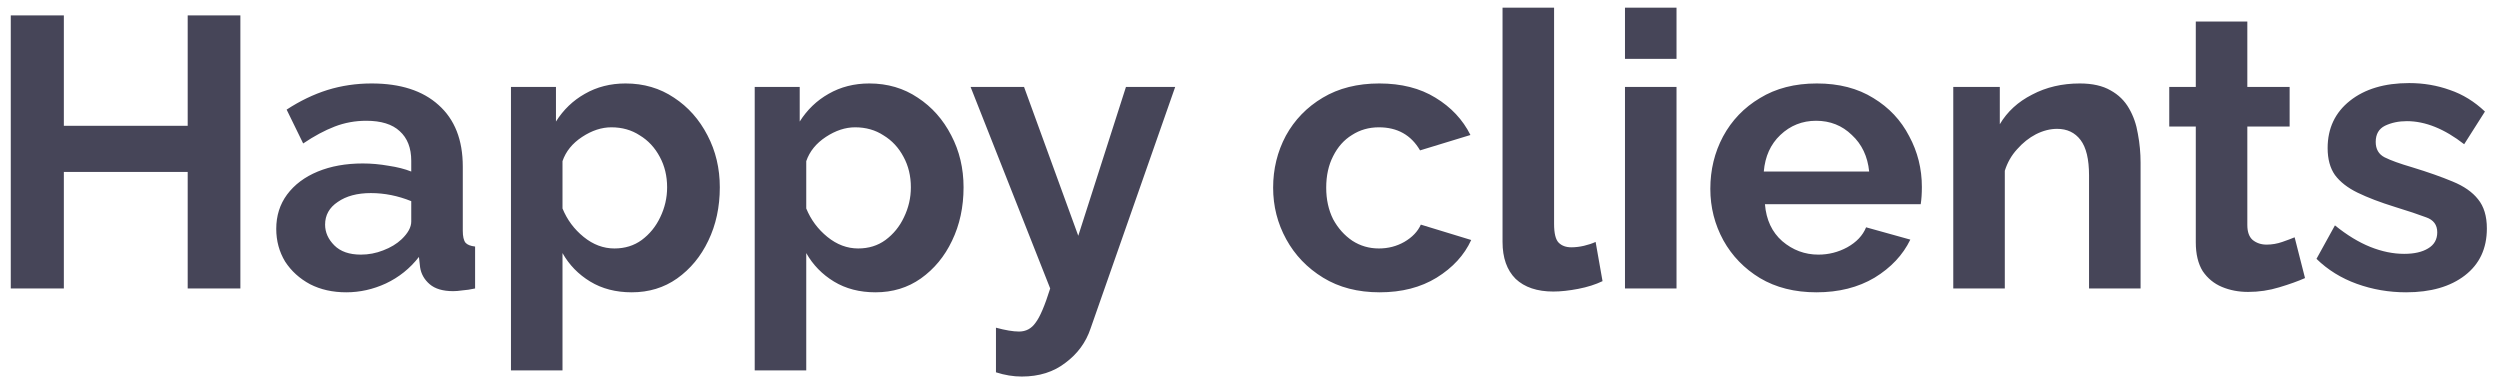 <svg width="130" height="20" viewBox="0 0 130 20" fill="none" xmlns="http://www.w3.org/2000/svg">
<path d="M12.5 0.8V15H9.76V8.94H3.32V15H0.56V0.8H3.32V6.54H9.76V0.8H12.5ZM14.365 11.9C14.365 11.22 14.552 10.627 14.925 10.12C15.312 9.6 15.845 9.2 16.525 8.92C17.205 8.64 17.985 8.5 18.865 8.5C19.305 8.5 19.752 8.54 20.205 8.62C20.659 8.687 21.052 8.787 21.385 8.92V8.36C21.385 7.693 21.185 7.18 20.785 6.82C20.399 6.46 19.819 6.28 19.045 6.28C18.472 6.28 17.925 6.38 17.405 6.58C16.885 6.78 16.339 7.073 15.765 7.46L14.905 5.7C15.599 5.247 16.305 4.907 17.025 4.68C17.759 4.453 18.525 4.34 19.325 4.34C20.819 4.34 21.979 4.713 22.805 5.46C23.645 6.207 24.065 7.273 24.065 8.66V12C24.065 12.293 24.112 12.5 24.205 12.62C24.299 12.727 24.465 12.793 24.705 12.82V15C24.465 15.053 24.245 15.087 24.045 15.1C23.859 15.127 23.699 15.14 23.565 15.14C23.032 15.14 22.625 15.02 22.345 14.78C22.065 14.54 21.899 14.247 21.845 13.9L21.785 13.36C21.319 13.96 20.745 14.42 20.065 14.74C19.399 15.047 18.712 15.2 18.005 15.2C17.299 15.2 16.672 15.06 16.125 14.78C15.579 14.487 15.145 14.093 14.825 13.6C14.519 13.093 14.365 12.527 14.365 11.9ZM20.885 12.44C21.219 12.12 21.385 11.813 21.385 11.52V10.46C20.692 10.18 19.992 10.04 19.285 10.04C18.579 10.04 18.005 10.193 17.565 10.5C17.125 10.793 16.905 11.187 16.905 11.68C16.905 12.08 17.065 12.44 17.385 12.76C17.705 13.08 18.165 13.24 18.765 13.24C19.165 13.24 19.552 13.167 19.925 13.02C20.312 12.873 20.632 12.68 20.885 12.44ZM32.85 15.2C32.023 15.2 31.303 15.013 30.69 14.64C30.076 14.267 29.596 13.773 29.25 13.16V19.26H26.57V4.52H28.91V6.32C29.296 5.707 29.796 5.227 30.41 4.88C31.036 4.52 31.743 4.34 32.53 4.34C33.476 4.34 34.316 4.587 35.05 5.08C35.783 5.56 36.363 6.213 36.79 7.04C37.216 7.853 37.43 8.753 37.43 9.74C37.43 10.767 37.23 11.693 36.83 12.52C36.443 13.333 35.903 13.987 35.21 14.48C34.53 14.96 33.743 15.2 32.85 15.2ZM31.95 12.92C32.496 12.92 32.97 12.773 33.37 12.48C33.783 12.173 34.103 11.78 34.33 11.3C34.57 10.807 34.69 10.287 34.69 9.74C34.69 9.153 34.563 8.627 34.31 8.16C34.056 7.68 33.71 7.307 33.27 7.04C32.843 6.76 32.35 6.62 31.79 6.62C31.283 6.62 30.776 6.787 30.27 7.12C29.763 7.453 29.423 7.873 29.25 8.38V10.84C29.49 11.427 29.856 11.92 30.35 12.32C30.843 12.72 31.376 12.92 31.95 12.92ZM45.525 15.2C44.699 15.2 43.979 15.013 43.365 14.64C42.752 14.267 42.272 13.773 41.925 13.16V19.26H39.245V4.52H41.585V6.32C41.972 5.707 42.472 5.227 43.085 4.88C43.712 4.52 44.419 4.34 45.205 4.34C46.152 4.34 46.992 4.587 47.725 5.08C48.459 5.56 49.039 6.213 49.465 7.04C49.892 7.853 50.105 8.753 50.105 9.74C50.105 10.767 49.905 11.693 49.505 12.52C49.119 13.333 48.579 13.987 47.885 14.48C47.205 14.96 46.419 15.2 45.525 15.2ZM44.625 12.92C45.172 12.92 45.645 12.773 46.045 12.48C46.459 12.173 46.779 11.78 47.005 11.3C47.245 10.807 47.365 10.287 47.365 9.74C47.365 9.153 47.239 8.627 46.985 8.16C46.732 7.68 46.385 7.307 45.945 7.04C45.519 6.76 45.025 6.62 44.465 6.62C43.959 6.62 43.452 6.787 42.945 7.12C42.439 7.453 42.099 7.873 41.925 8.38V10.84C42.165 11.427 42.532 11.92 43.025 12.32C43.519 12.72 44.052 12.92 44.625 12.92ZM51.79 17.04C52.283 17.173 52.683 17.24 52.99 17.24C53.35 17.24 53.636 17.087 53.85 16.78C54.076 16.487 54.33 15.893 54.61 15L50.47 4.52H53.25L56.07 12.26L58.55 4.52H61.11L56.71 17.08C56.47 17.8 56.036 18.393 55.41 18.86C54.796 19.34 54.036 19.58 53.13 19.58C52.69 19.58 52.243 19.507 51.79 19.36V17.04ZM71.743 15.2C70.609 15.2 69.629 14.947 68.803 14.44C67.976 13.933 67.336 13.267 66.883 12.44C66.429 11.613 66.203 10.72 66.203 9.76C66.203 8.787 66.423 7.887 66.863 7.06C67.316 6.233 67.956 5.573 68.783 5.08C69.609 4.587 70.589 4.34 71.723 4.34C72.869 4.34 73.843 4.587 74.643 5.08C75.456 5.573 76.063 6.22 76.463 7.02L73.843 7.82C73.376 7.02 72.663 6.62 71.703 6.62C71.183 6.62 70.716 6.753 70.303 7.02C69.889 7.273 69.563 7.64 69.323 8.12C69.083 8.587 68.963 9.133 68.963 9.76C68.963 10.373 69.083 10.92 69.323 11.4C69.576 11.867 69.909 12.24 70.323 12.52C70.736 12.787 71.196 12.92 71.703 12.92C72.183 12.92 72.623 12.807 73.023 12.58C73.436 12.34 73.723 12.04 73.883 11.68L76.503 12.48C76.143 13.267 75.543 13.92 74.703 14.44C73.876 14.947 72.889 15.2 71.743 15.2ZM78.132 0.4H80.812V11.64C80.812 12.133 80.892 12.46 81.052 12.62C81.212 12.78 81.432 12.86 81.712 12.86C81.925 12.86 82.145 12.833 82.372 12.78C82.598 12.727 82.798 12.66 82.972 12.58L83.332 14.62C82.972 14.793 82.552 14.927 82.072 15.02C81.592 15.113 81.158 15.16 80.772 15.16C79.932 15.16 79.278 14.94 78.812 14.5C78.358 14.047 78.132 13.407 78.132 12.58V0.4ZM84.499 3.06V0.4H87.179V3.06H84.499ZM84.499 15V4.52H87.179V15H84.499ZM94.457 15.2C93.324 15.2 92.344 14.953 91.517 14.46C90.704 13.967 90.07 13.313 89.617 12.5C89.164 11.673 88.937 10.78 88.937 9.82C88.937 8.833 89.157 7.927 89.597 7.1C90.05 6.26 90.69 5.593 91.517 5.1C92.344 4.593 93.33 4.34 94.477 4.34C95.624 4.34 96.604 4.593 97.417 5.1C98.23 5.593 98.85 6.253 99.277 7.08C99.717 7.893 99.937 8.773 99.937 9.72C99.937 10.067 99.917 10.367 99.877 10.62H91.777C91.844 11.433 92.144 12.073 92.677 12.54C93.224 13.007 93.85 13.24 94.557 13.24C95.09 13.24 95.59 13.113 96.057 12.86C96.537 12.593 96.864 12.247 97.037 11.82L99.337 12.46C98.95 13.26 98.33 13.92 97.477 14.44C96.624 14.947 95.617 15.2 94.457 15.2ZM91.717 8.92H97.197C97.117 8.133 96.817 7.5 96.297 7.02C95.79 6.527 95.17 6.28 94.437 6.28C93.717 6.28 93.097 6.527 92.577 7.02C92.07 7.5 91.784 8.133 91.717 8.92ZM111.31 15H108.63V9.12C108.63 8.28 108.483 7.667 108.19 7.28C107.896 6.893 107.49 6.7 106.97 6.7C106.61 6.7 106.243 6.793 105.87 6.98C105.51 7.167 105.183 7.427 104.89 7.76C104.596 8.08 104.383 8.453 104.25 8.88V15H101.57V4.52H103.99V6.46C104.376 5.807 104.936 5.293 105.67 4.92C106.403 4.533 107.23 4.34 108.15 4.34C108.803 4.34 109.336 4.46 109.75 4.7C110.163 4.927 110.483 5.24 110.71 5.64C110.936 6.027 111.09 6.467 111.17 6.96C111.263 7.453 111.31 7.953 111.31 8.46V15ZM119.861 14.46C119.501 14.62 119.055 14.78 118.521 14.94C118.001 15.1 117.461 15.18 116.901 15.18C116.408 15.18 115.955 15.093 115.541 14.92C115.128 14.747 114.795 14.473 114.541 14.1C114.301 13.713 114.181 13.213 114.181 12.6V6.58H112.801V4.52H114.181V1.12H116.861V4.52H119.061V6.58H116.861V11.7C116.861 12.06 116.955 12.32 117.141 12.48C117.341 12.64 117.581 12.72 117.861 12.72C118.141 12.72 118.415 12.673 118.681 12.58C118.948 12.487 119.161 12.407 119.321 12.34L119.861 14.46ZM125.117 15.2C124.224 15.2 123.37 15.053 122.557 14.76C121.744 14.467 121.044 14.033 120.457 13.46L121.417 11.72C122.044 12.227 122.657 12.6 123.257 12.84C123.857 13.08 124.444 13.2 125.017 13.2C125.537 13.2 125.95 13.107 126.257 12.92C126.577 12.733 126.737 12.453 126.737 12.08C126.737 11.693 126.544 11.433 126.157 11.3C125.77 11.153 125.23 10.973 124.537 10.76C123.764 10.52 123.117 10.273 122.597 10.02C122.077 9.767 121.684 9.46 121.417 9.1C121.164 8.74 121.037 8.273 121.037 7.7C121.037 6.673 121.424 5.853 122.197 5.24C122.97 4.627 123.997 4.32 125.277 4.32C126.024 4.32 126.73 4.44 127.397 4.68C128.064 4.907 128.67 5.28 129.217 5.8L128.137 7.5C127.11 6.7 126.117 6.3 125.157 6.3C124.73 6.3 124.35 6.38 124.017 6.54C123.697 6.7 123.537 6.98 123.537 7.38C123.537 7.753 123.69 8.02 123.997 8.18C124.317 8.34 124.797 8.513 125.437 8.7C126.264 8.953 126.964 9.2 127.537 9.44C128.124 9.68 128.564 9.987 128.857 10.36C129.164 10.733 129.317 11.24 129.317 11.88C129.317 12.92 128.937 13.733 128.177 14.32C127.417 14.907 126.397 15.2 125.117 15.2Z" fill="#464558"/>
</svg>
